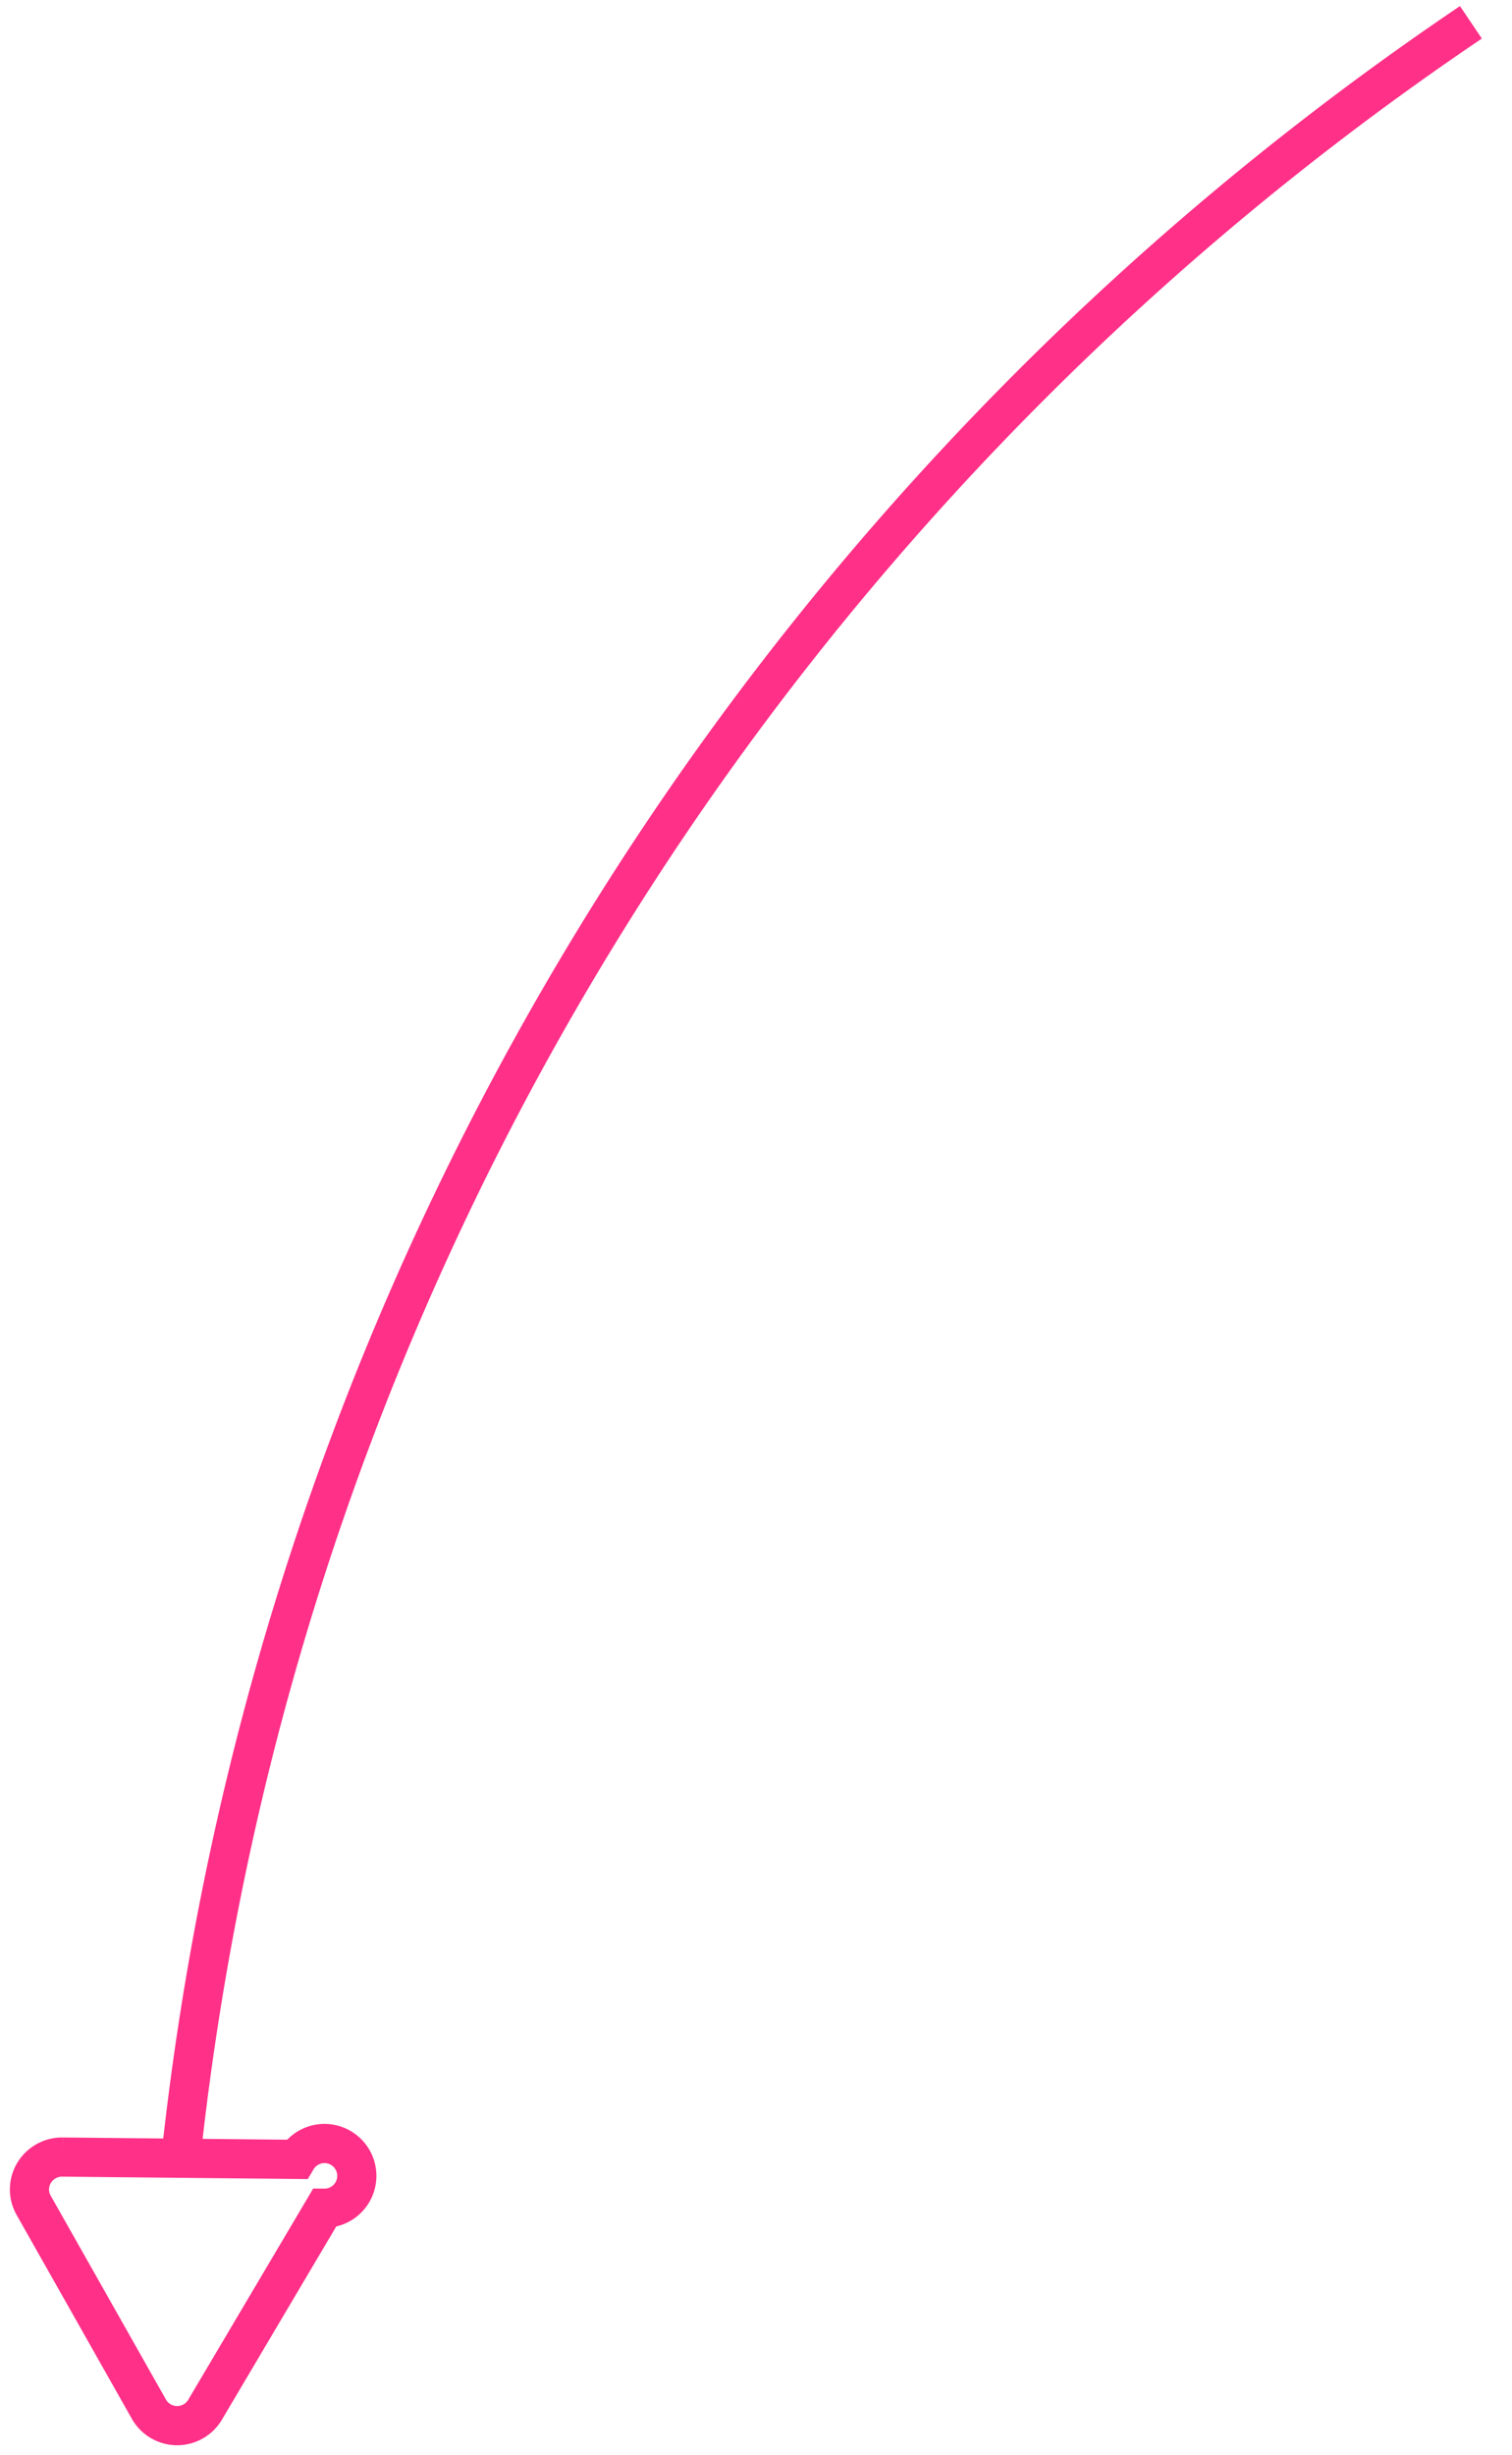 <svg width="45" height="73" xmlns="http://www.w3.org/2000/svg"><path d="M5.37 64.275C8.199 37.763 22.787 14.824 43.777.664M6.103 71.662l3.549-5.993a.962.962 0 1 0-.822-1.452l-6.978-.069a.973.973 0 0 0-.84.473.956.956 0 0 0-.01.962l3.43 6.063a.966.966 0 0 0 1.671.016z" stroke="#FF3088" stroke-width="1.165" fill="none"/></svg>